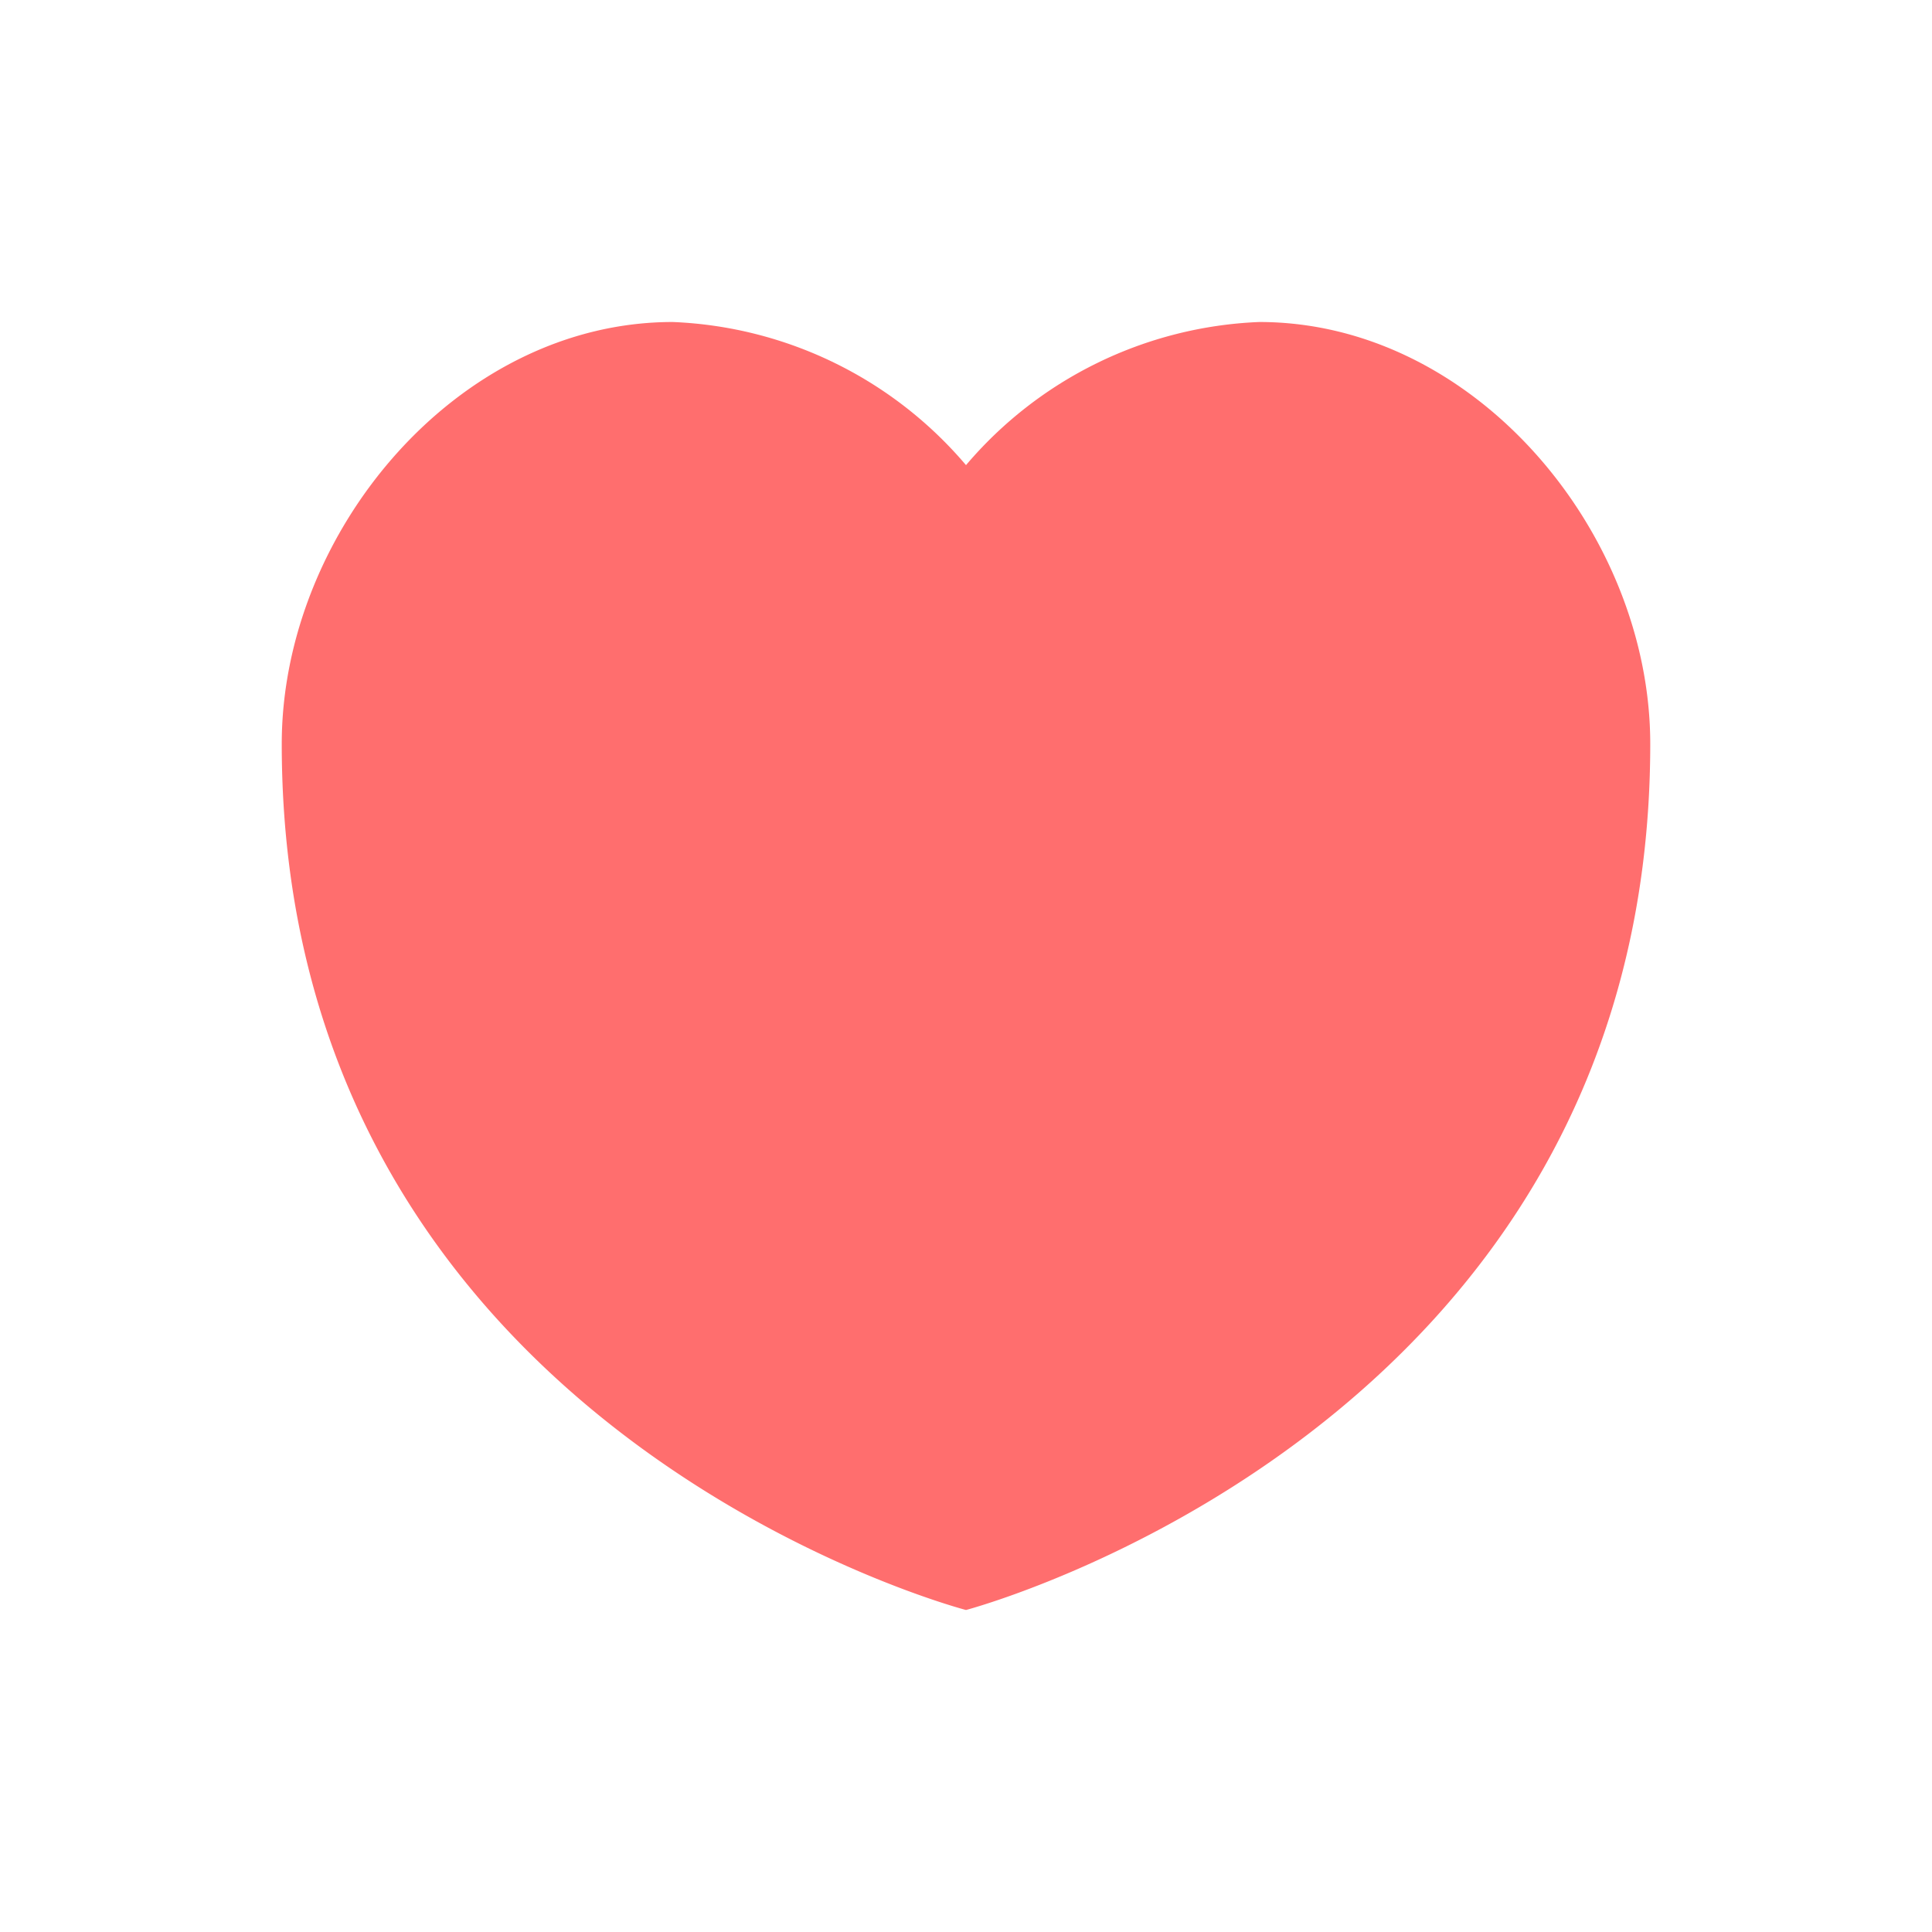 <svg id="heart" xmlns="http://www.w3.org/2000/svg" viewBox="0 0 48 48" height="1em" width="1em">
  <defs>
    <style>
      .vi-primary {
        fill: #FF6E6E;
        stroke: #fff;
        stroke-linecap: round;
        stroke-width: 0;
        fill-rule: evenodd;
      }
    </style>
  </defs>
  <path class="vi-primary" d="M24,40S7,35.578,7,18.482C7,13.245,11.349,8,16.714,8A10.088,10.088,0,0,1,24,11.556,10.088,10.088,0,0,1,31.286,8C36.651,8,41,13.245,41,18.482,41,35.523,24,40,24,40Z"/>
</svg>

